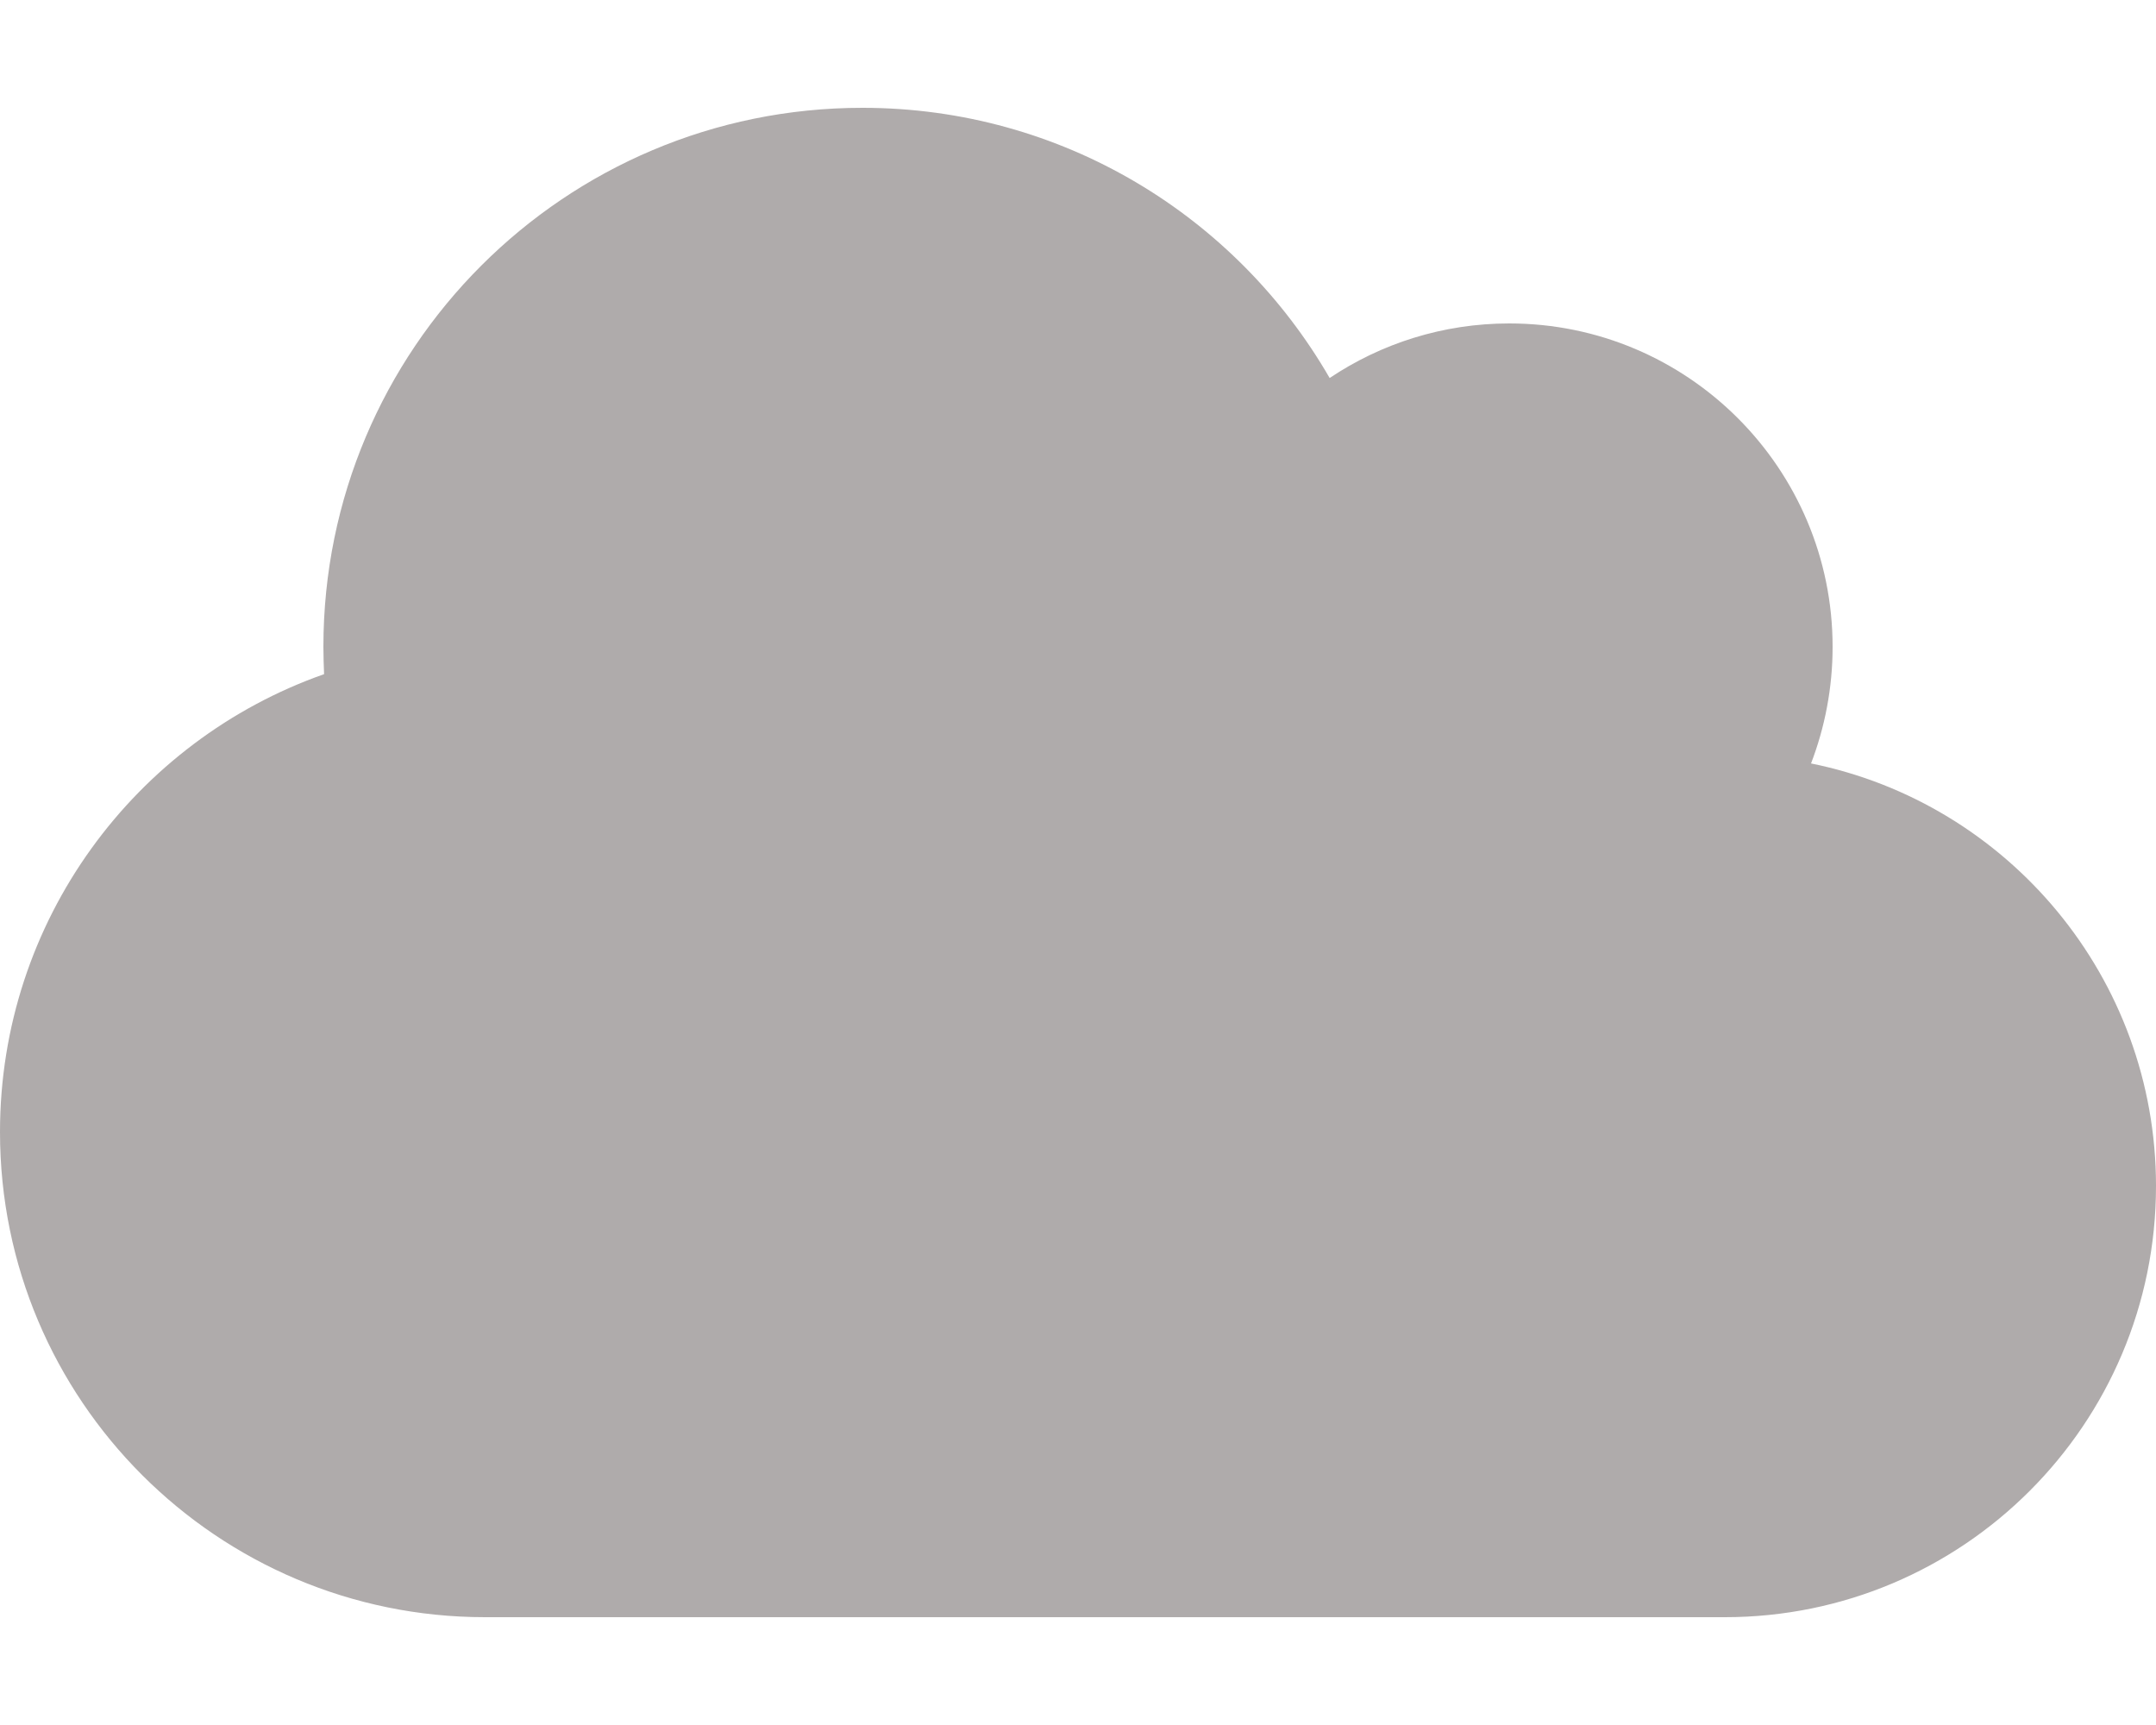 <svg width="640" height="512" xmlns="http://www.w3.org/2000/svg" xmlns:xlink="http://www.w3.org/1999/xlink" xml:space="preserve" overflow="hidden"><g transform="translate(-640 -91)"><path d="M640 427C640 506.5 704.5 571 784 571L1152 571C1222.7 571 1280 513.7 1280 443 1280 381.1 1236 329.4 1177.6 317.6 1181.7 306.9 1184 295.2 1184 283 1184 230 1141 187 1088 187 1068.3 187 1049.9 193 1034.7 203.2 1007 155.2 955.3 123 896 123 807.6 123 736 194.6 736 283 736 285.7 736.1 288.4 736.2 291.1 680.2 310.8 640 364.2 640 427Z" fill="#AFABAB"/></g></svg>